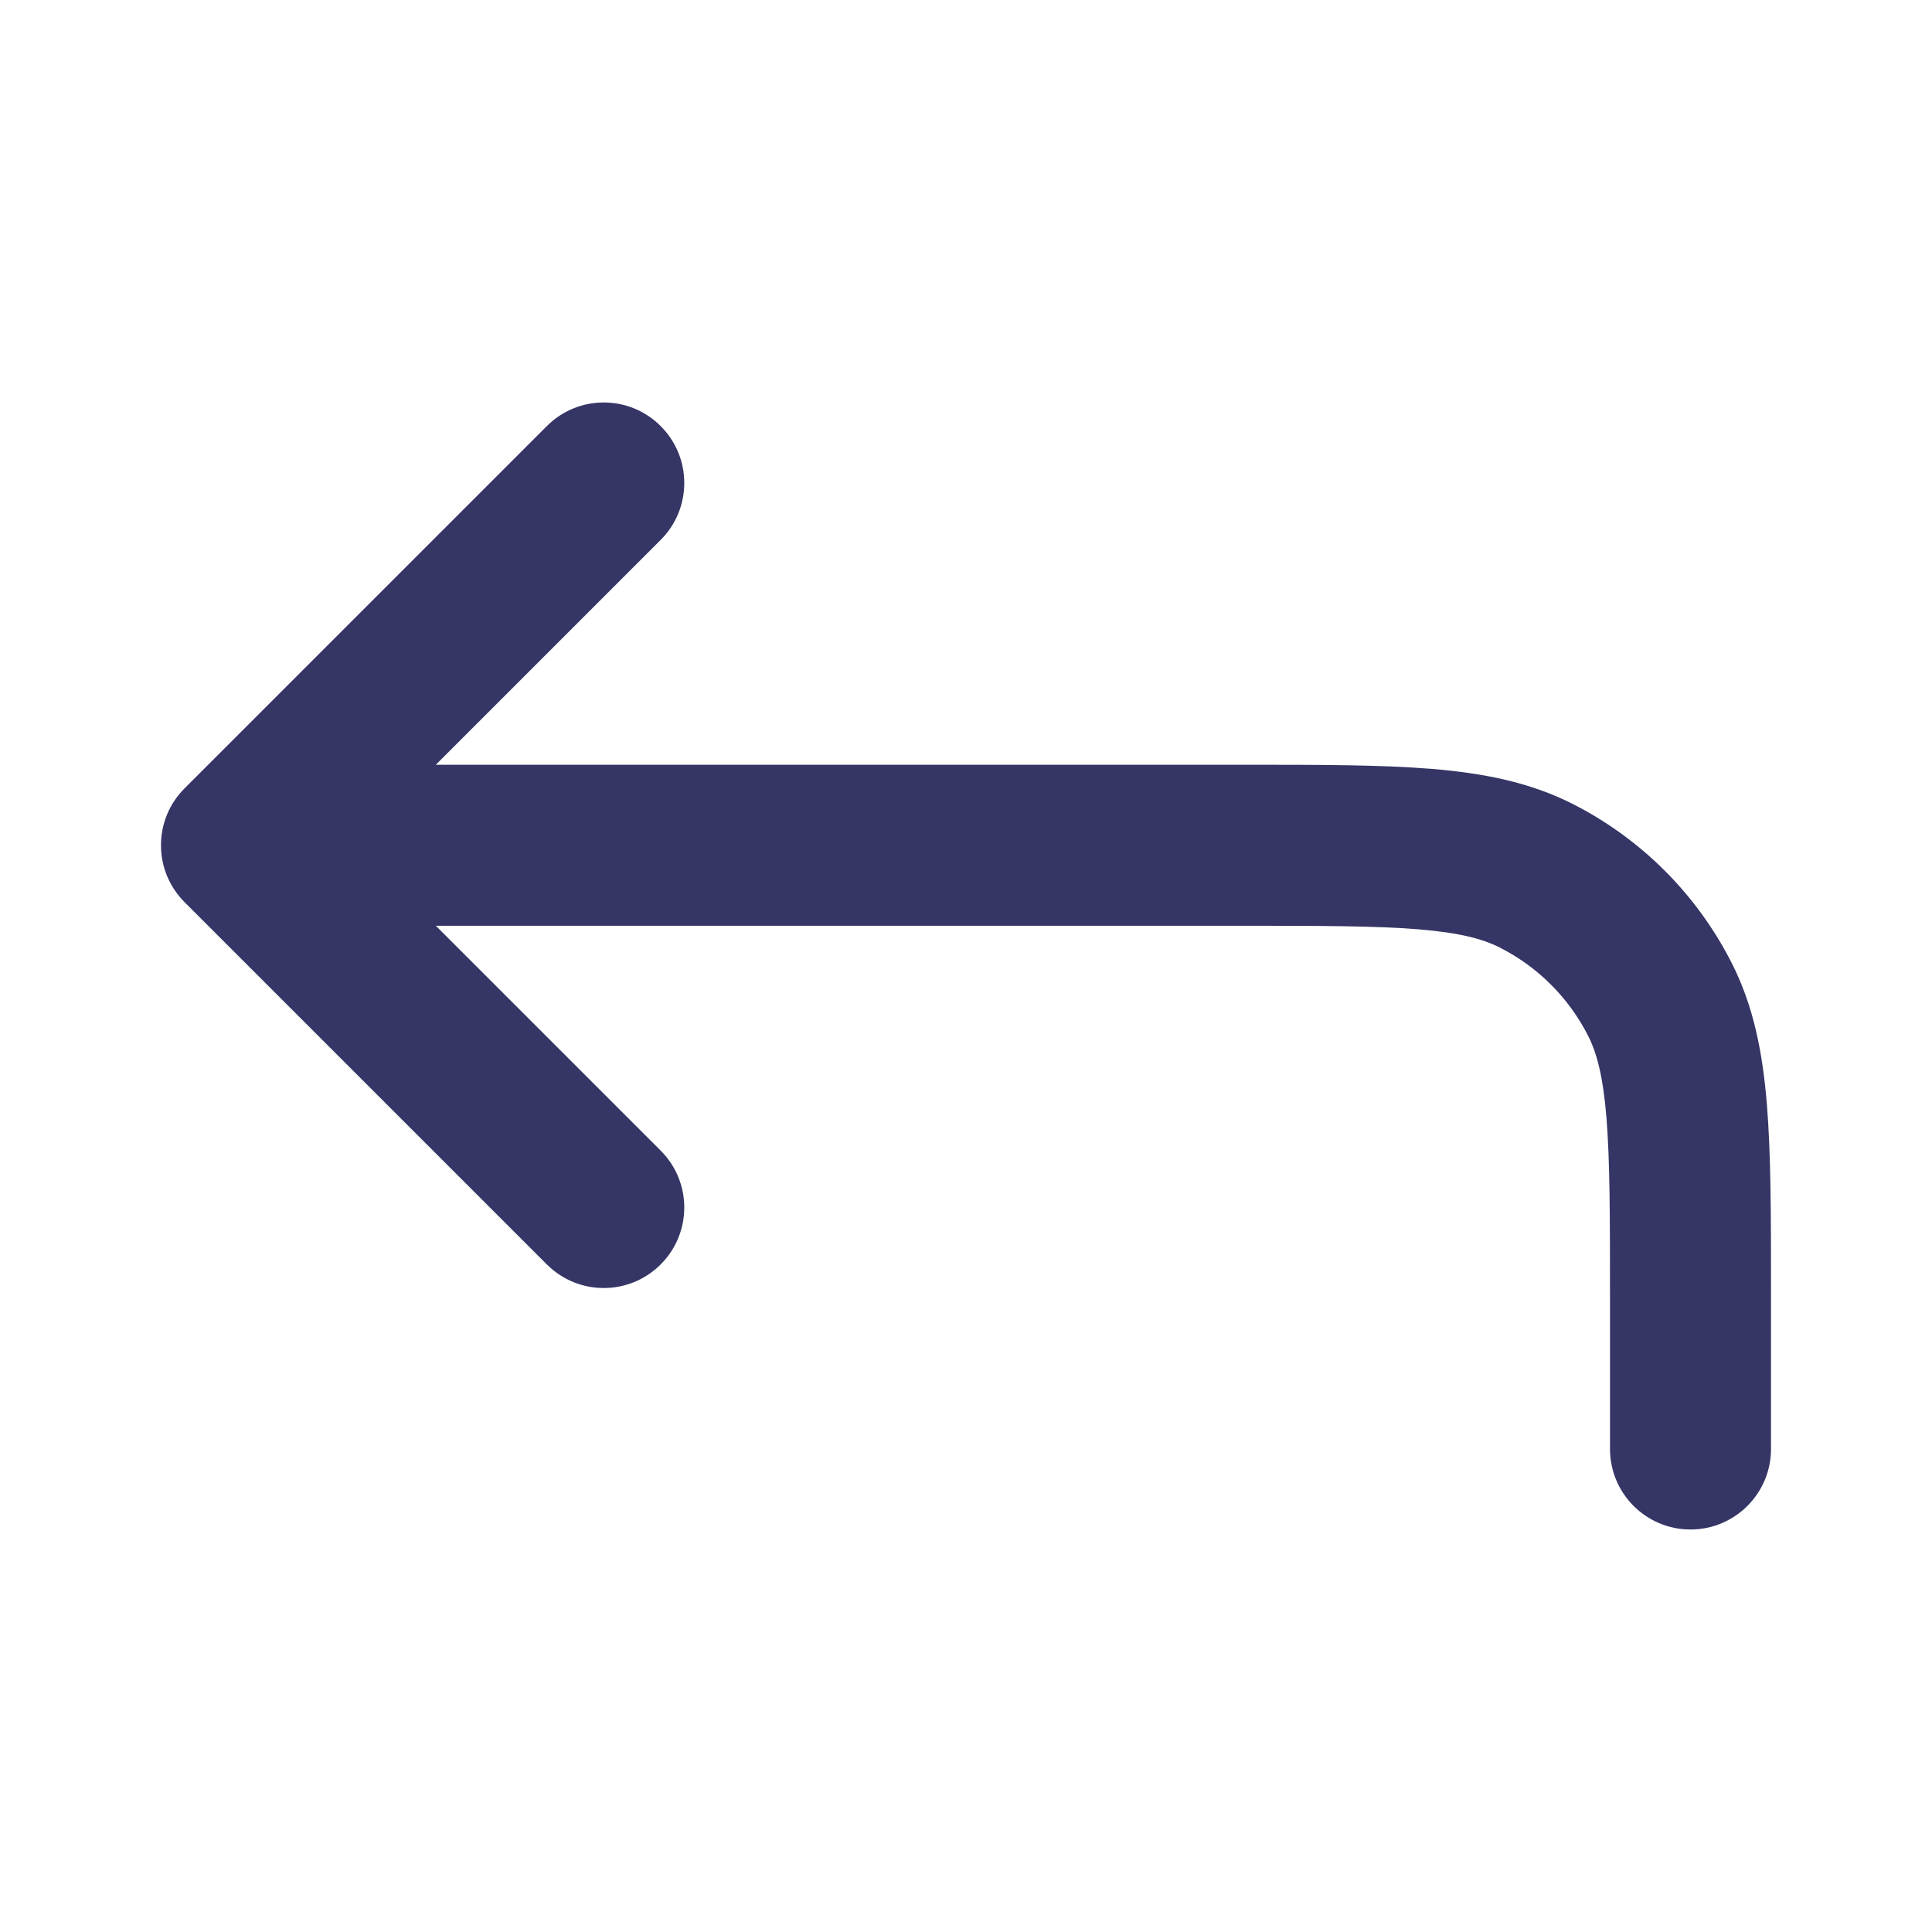 <svg width="24" height="24" viewBox="0 0 24 24" fill="none" xmlns="http://www.w3.org/2000/svg">
<path d="M8.207 6.707C8.598 6.317 8.598 5.683 8.207 5.293C7.817 4.902 7.183 4.902 6.793 5.293L2.293 9.793C1.902 10.183 1.902 10.817 2.293 11.207L6.793 15.707C7.183 16.098 7.817 16.098 8.207 15.707C8.598 15.317 8.598 14.683 8.207 14.293L5.414 11.5H15.4C16.397 11.5 17.084 11.501 17.617 11.544C18.139 11.587 18.425 11.665 18.635 11.773C19.105 12.012 19.488 12.395 19.727 12.865C19.834 13.075 19.913 13.361 19.956 13.883C19.999 14.416 20 15.103 20 16.1V18C20 18.552 20.448 19 21 19C21.552 19 22 18.552 22 18V16.058C22 15.114 22 14.344 21.949 13.72C21.896 13.074 21.784 12.496 21.509 11.957C21.078 11.11 20.39 10.422 19.543 9.99C19.004 9.716 18.426 9.604 17.78 9.551C17.156 9.5 16.386 9.5 15.442 9.5H5.414L8.207 6.707Z" fill="#353566"/>
</svg>
